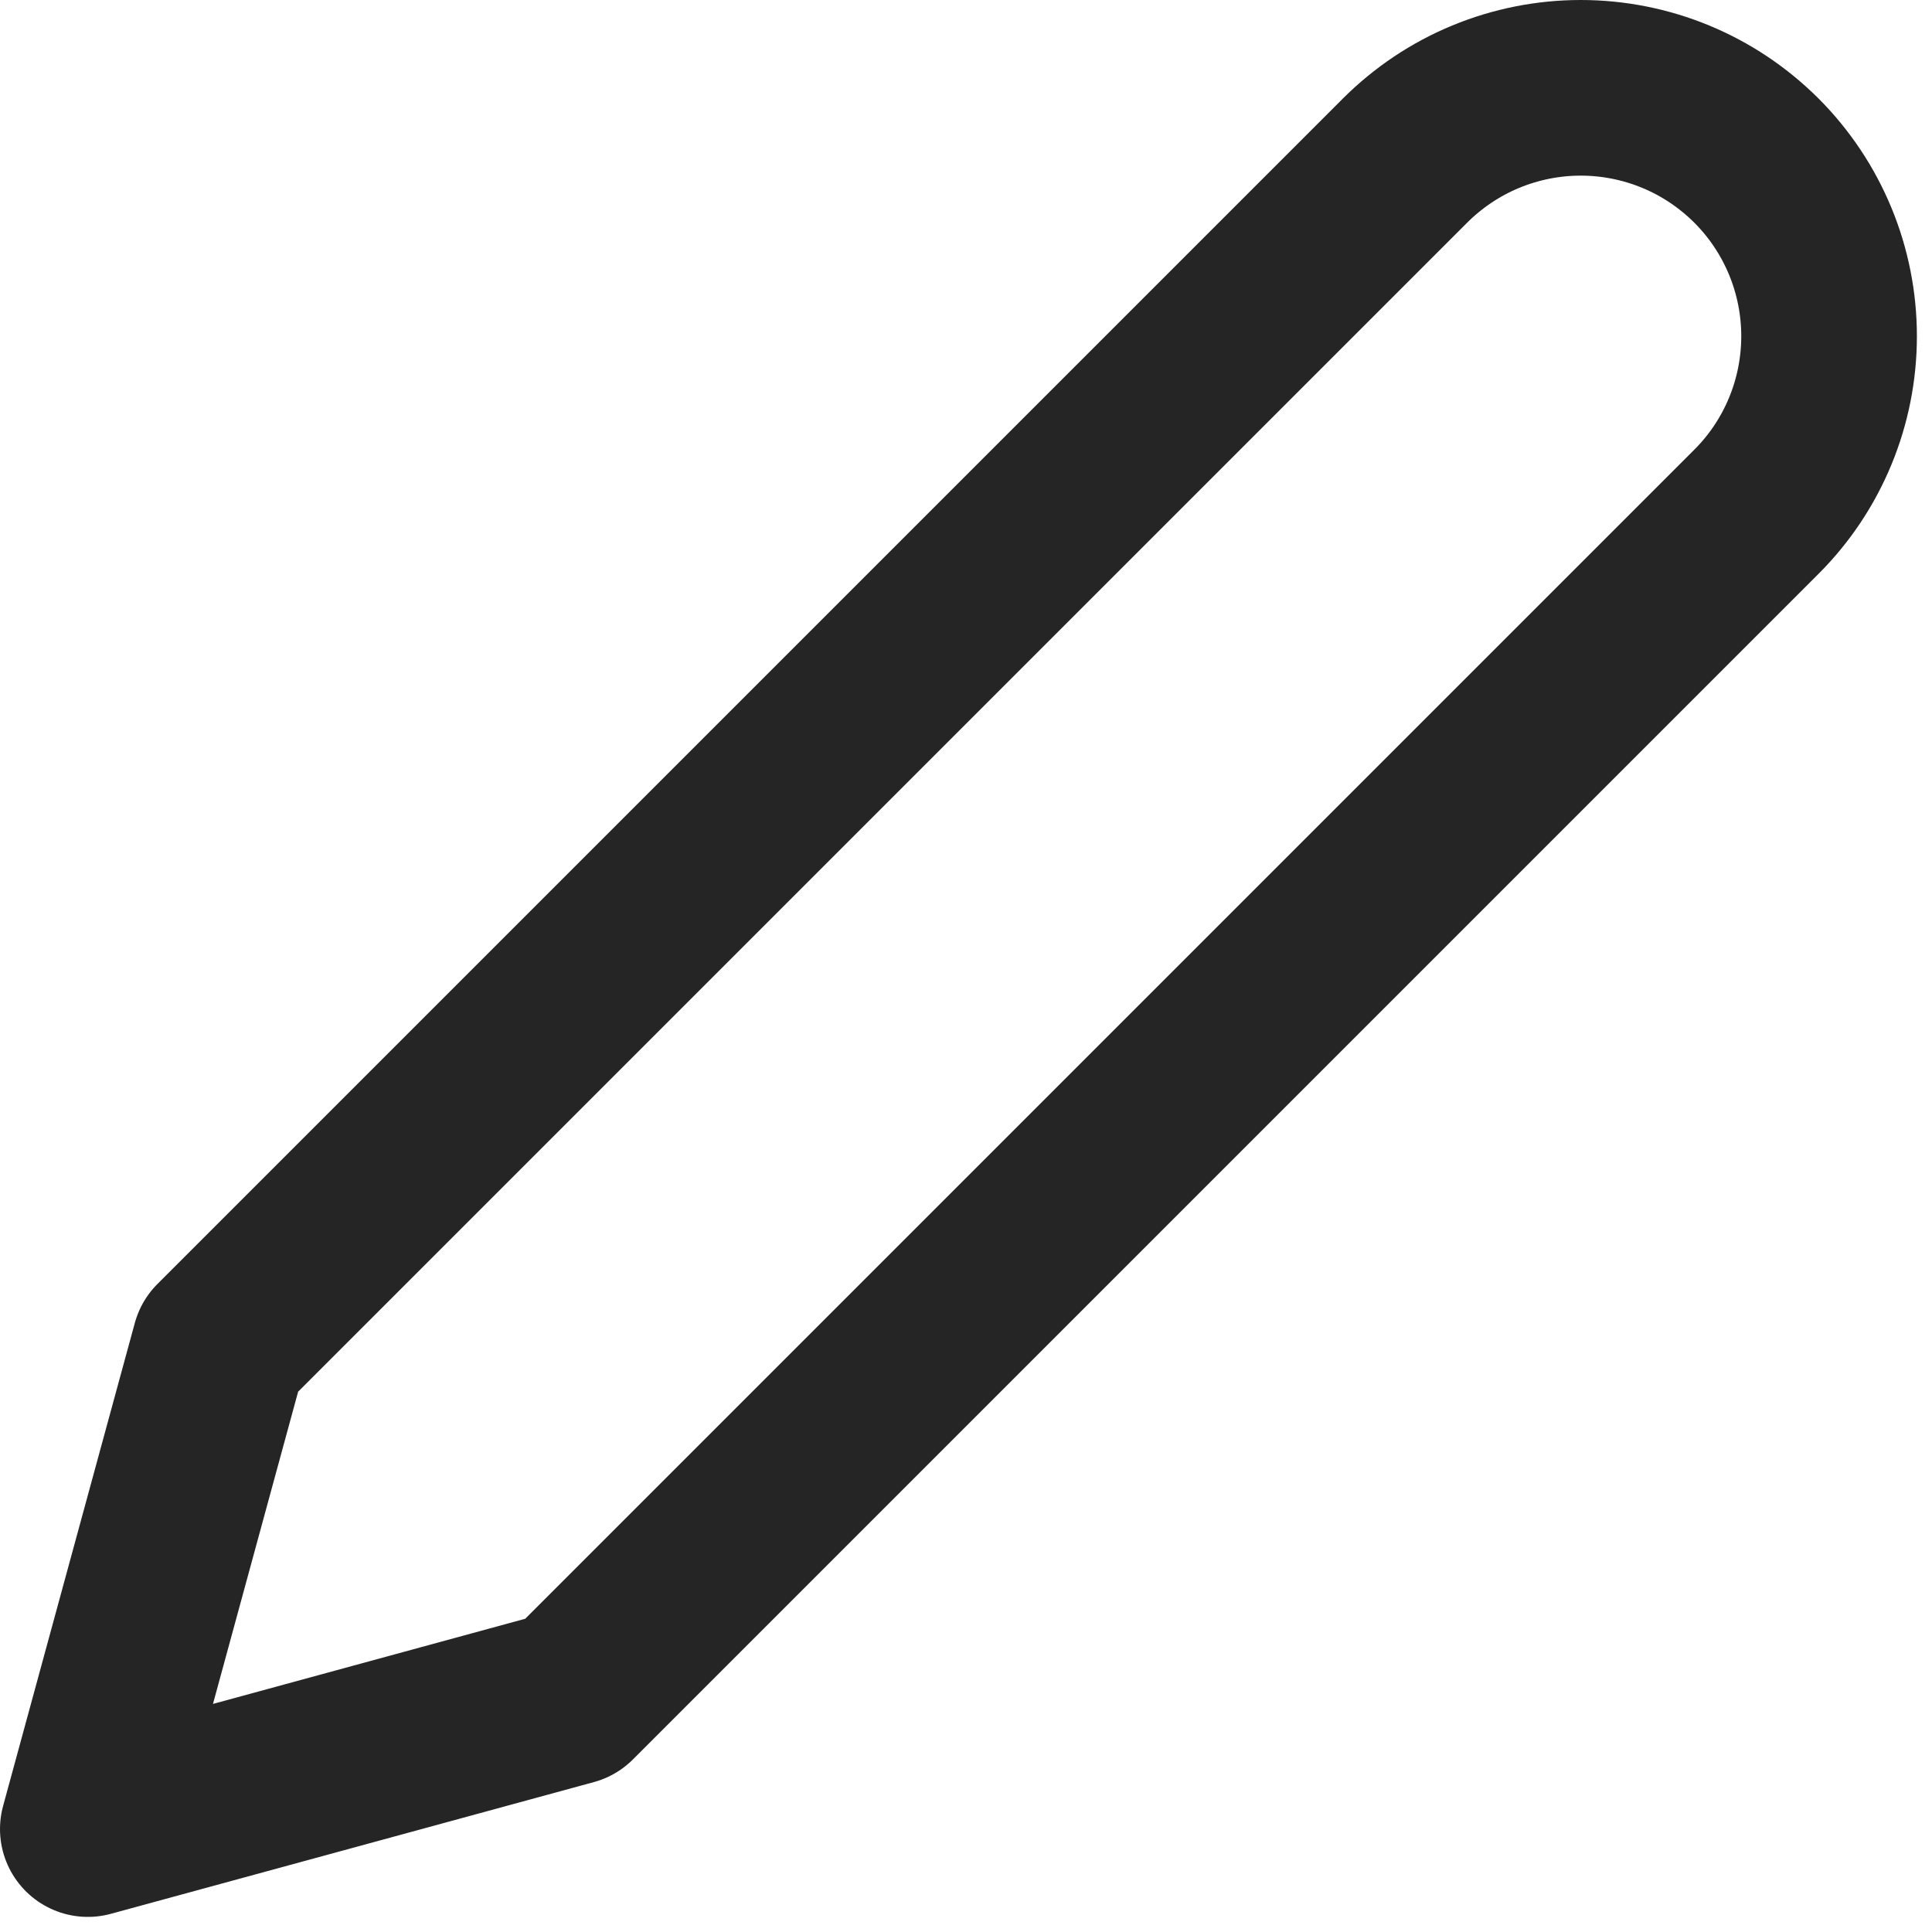 <svg width="22" height="22" viewBox="0 0 22 22" fill="none" xmlns="http://www.w3.org/2000/svg">
    <path
        d="M16 1.828C16.263 1.566 16.574 1.357 16.918 1.215C17.261 1.073 17.629 1 18 1C18.371 1 18.739 1.073 19.082 1.215C19.426 1.357 19.737 1.566 20 1.828C20.263 2.091 20.471 2.403 20.613 2.746C20.755 3.089 20.828 3.457 20.828 3.828C20.828 4.2 20.755 4.568 20.613 4.911C20.471 5.254 20.263 5.566 20 5.828L6.5 19.328L1 20.828L2.5 15.328L16 1.828Z"
        stroke="#252525" stroke-width="2" stroke-linecap="round" stroke-linejoin="round" />
</svg>
